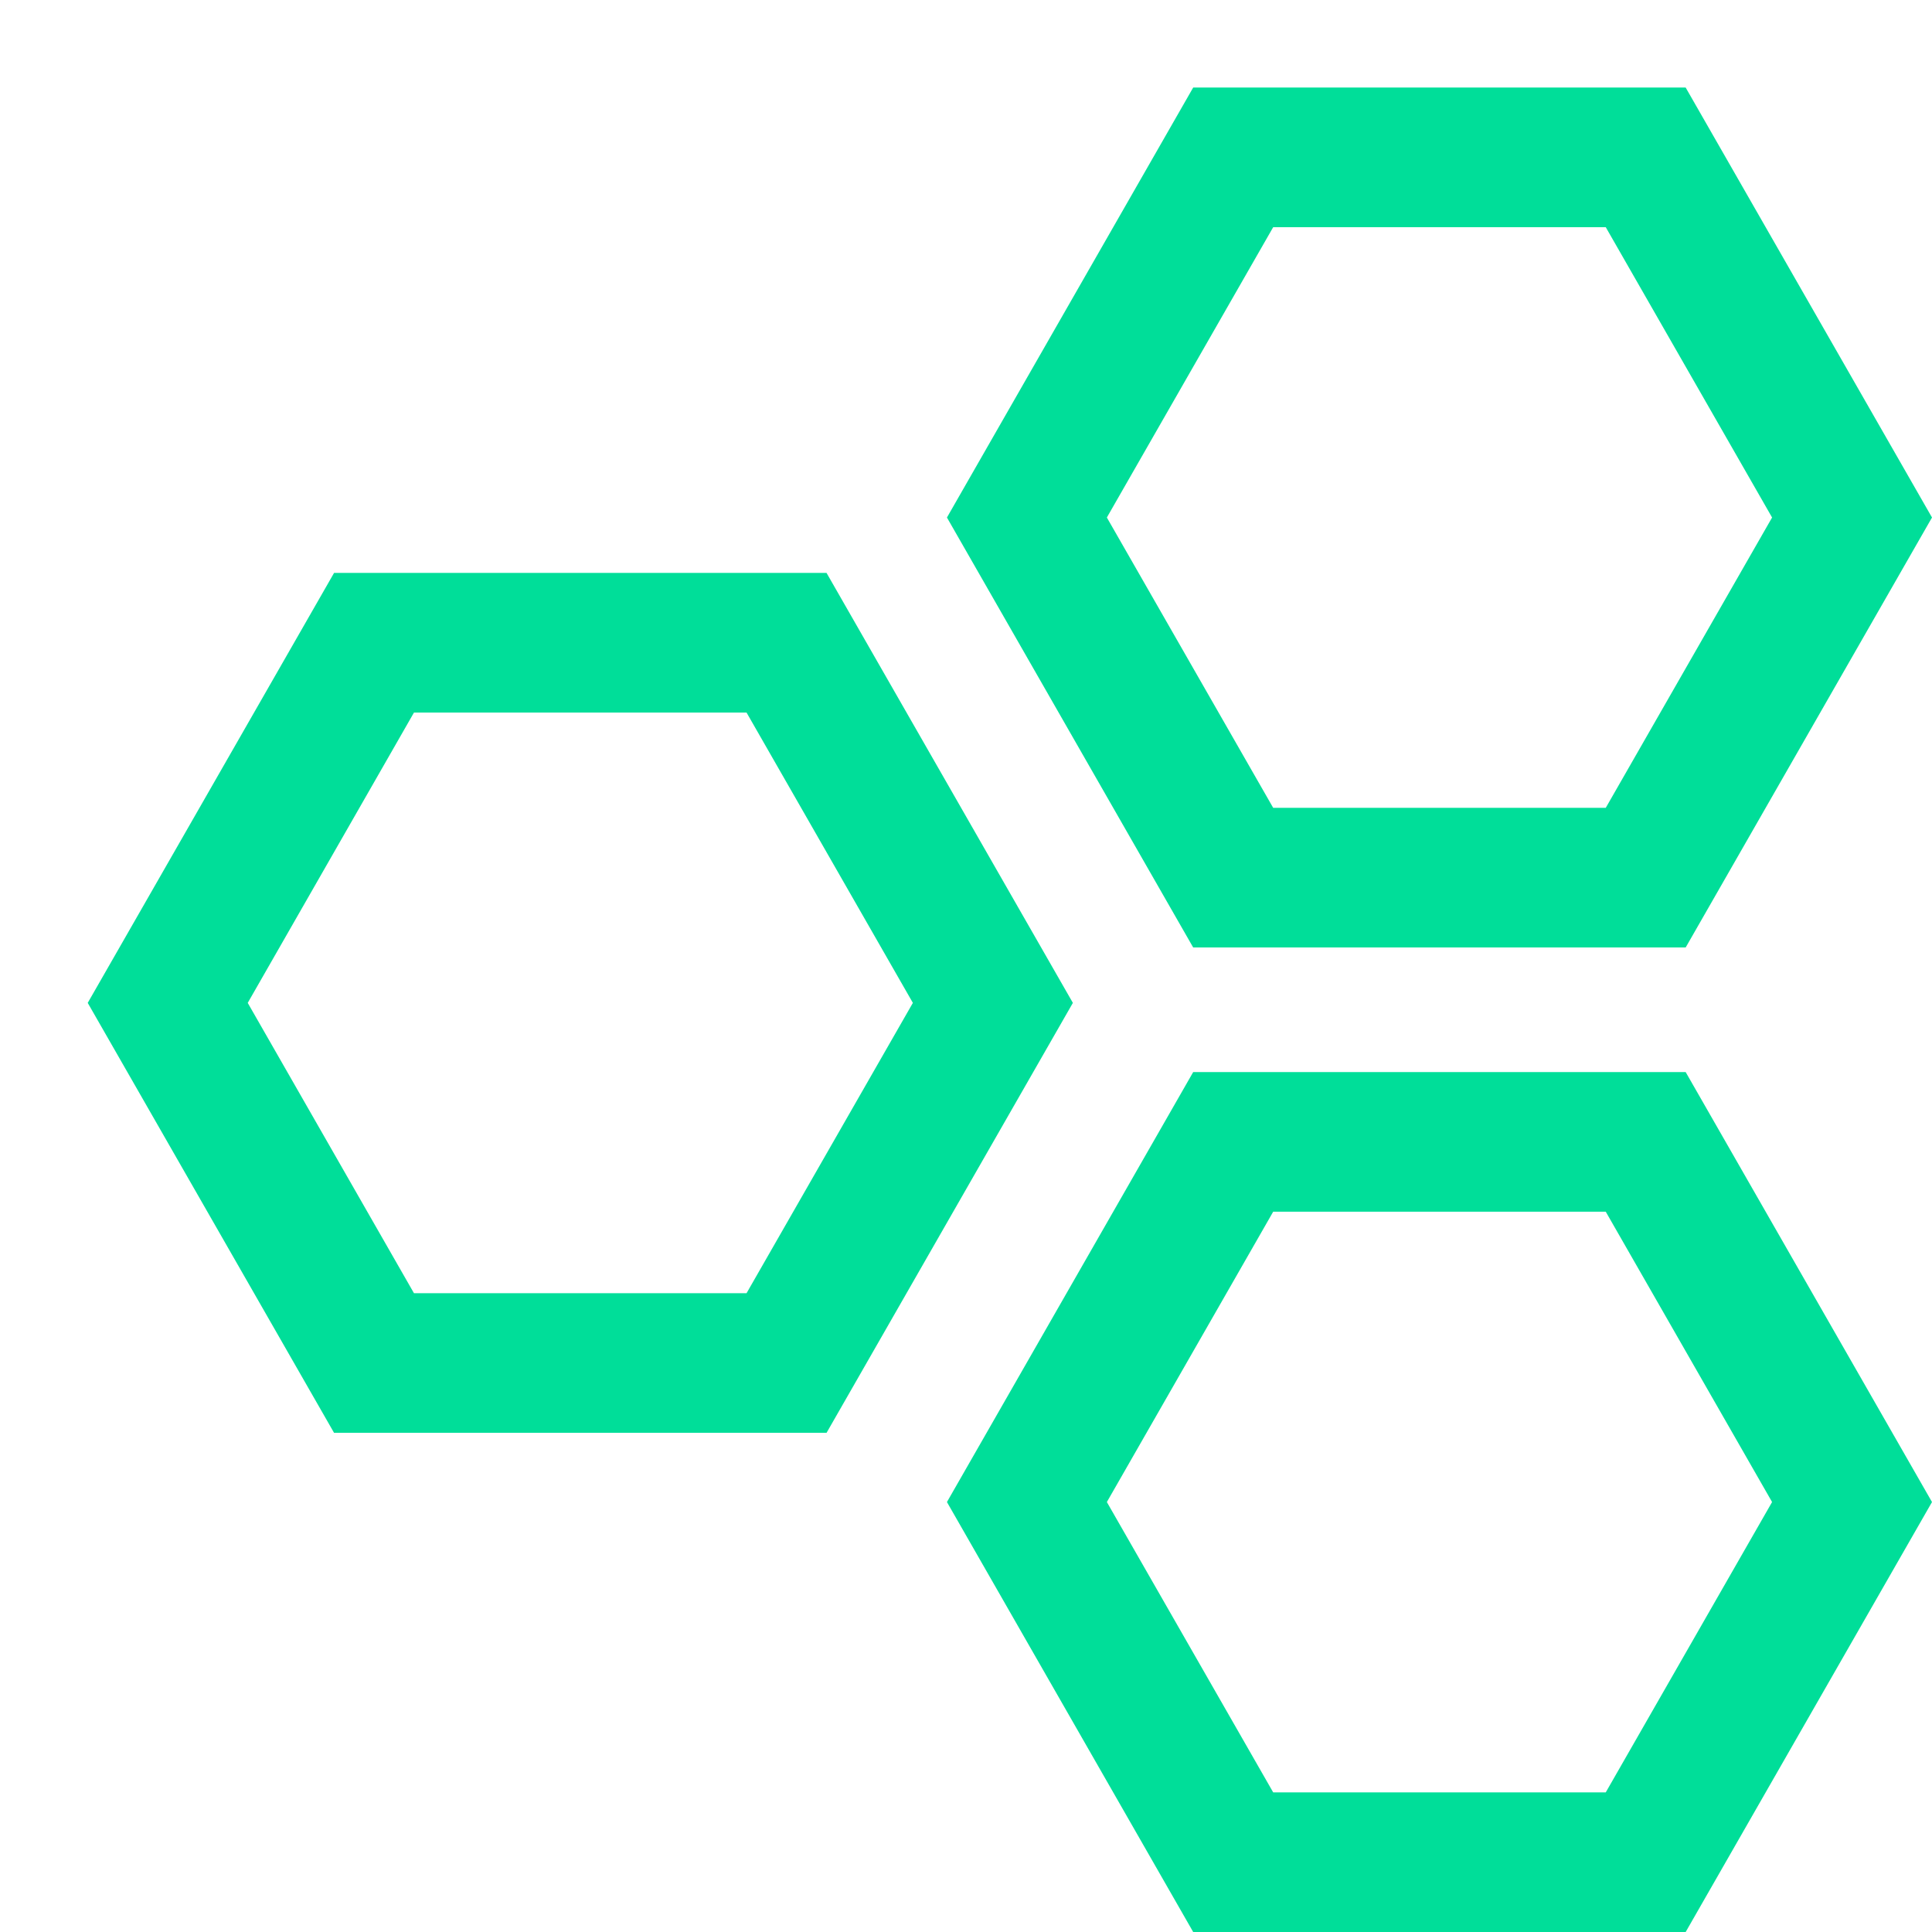 <?xml version="1.0" encoding="utf-8"?><!DOCTYPE svg PUBLIC "-//W3C//DTD SVG 1.1//EN" "http://www.w3.org/Graphics/SVG/1.1/DTD/svg11.dtd"><svg version="1.1" baseProfile="full" xmlns="http://www.w3.org/2000/svg" xmlns:xlink="http://www.w3.org/1999/xlink" xmlns:ev="http://www.w3.org/2001/xml-events"   height="22px"   width="22px" ><path fill="rgb( 0, 222, 153 )" d="M13.587,10.789 L10.783,5.893 L13.587,0.997 L19.195,0.997 L22,5.893 L19.195,10.789 L13.587,10.789 ZM18.285,2.587 L14.498,2.587 L12.604,5.893 L14.498,9.199 L18.285,9.199 L20.179,5.893 L18.285,2.587 ZM9.412,16.316 L3.804,16.316 L0.999,11.42 L3.804,6.524 L9.412,6.524 L12.217,11.42 L9.412,16.316 ZM8.501,8.114 L4.714,8.114 L2.821,11.42 L4.714,14.726 L8.501,14.726 L10.395,11.42 L8.501,8.114 ZM19.195,12.208 L22,17.104 L19.195,22 L13.587,22 L10.783,17.104 L13.587,12.208 L19.195,12.208 ZM14.498,20.41 L18.285,20.41 L20.179,17.104 L18.285,13.798 L14.498,13.798 L12.604,17.104 L14.498,20.41 Z "/></svg>